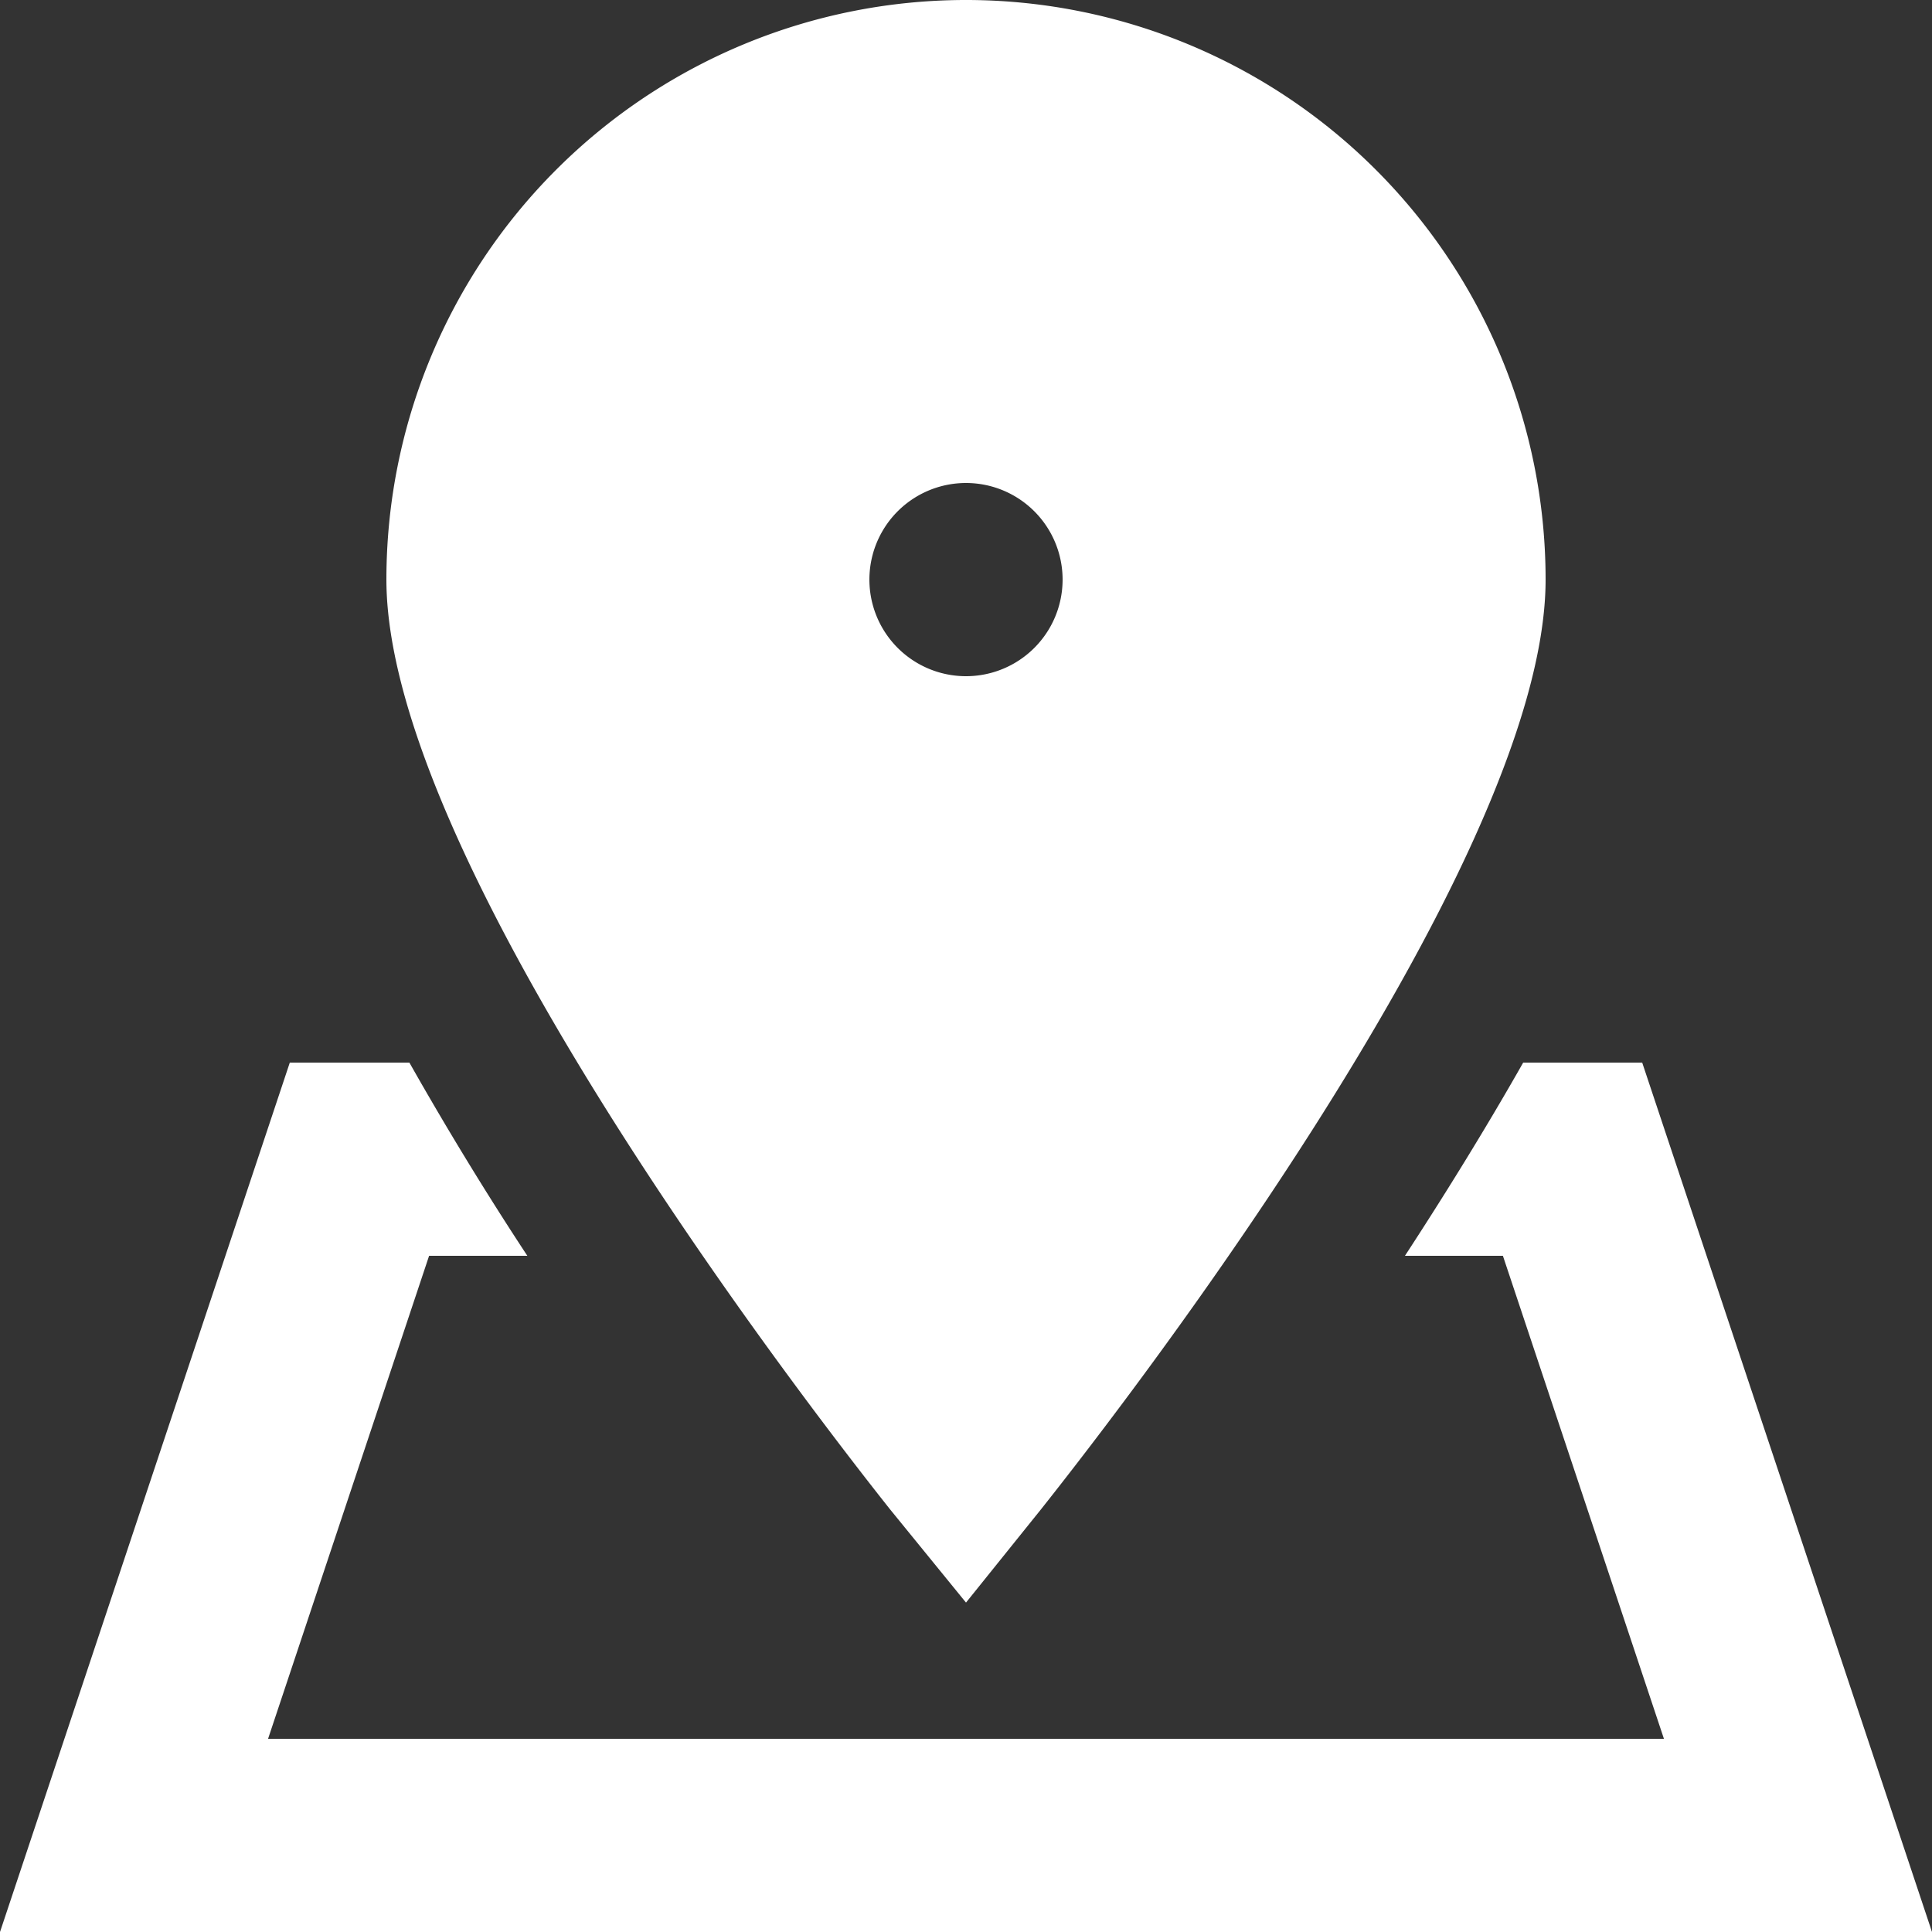 <svg xmlns="http://www.w3.org/2000/svg" width="20" height="20" viewBox="0 0 20 20">
  <rect x="0" y="0" width="20" height="20" fill="#333333" stroke="none"/>
  <defs>
    <style>
      .cls-1 {
        fill: #fff;
        fill-rule: evenodd;
      }
    </style>
  </defs>
  <path id="_81" data-name="81" class="cls-1" d="M320,4368h-1.232c-0.38.67-.8,1.35-1.224,2h1.014l1.667,5h-14.45l1.667-5h1.017c-0.428-.65-0.842-1.33-1.221-2H306l-3,9h20Zm-7,5.59,0.78-.97c0.53-.67,5.22-6.6,5.22-9.62a6,6,0,0,0-12,0c0,3.02,4.68,8.95,5.21,9.62ZM313,4362a1,1,0,0,1,0,2A1,1,0,1,1,313,4362Z" transform="translate(-303 -4357)"/>
</svg>
